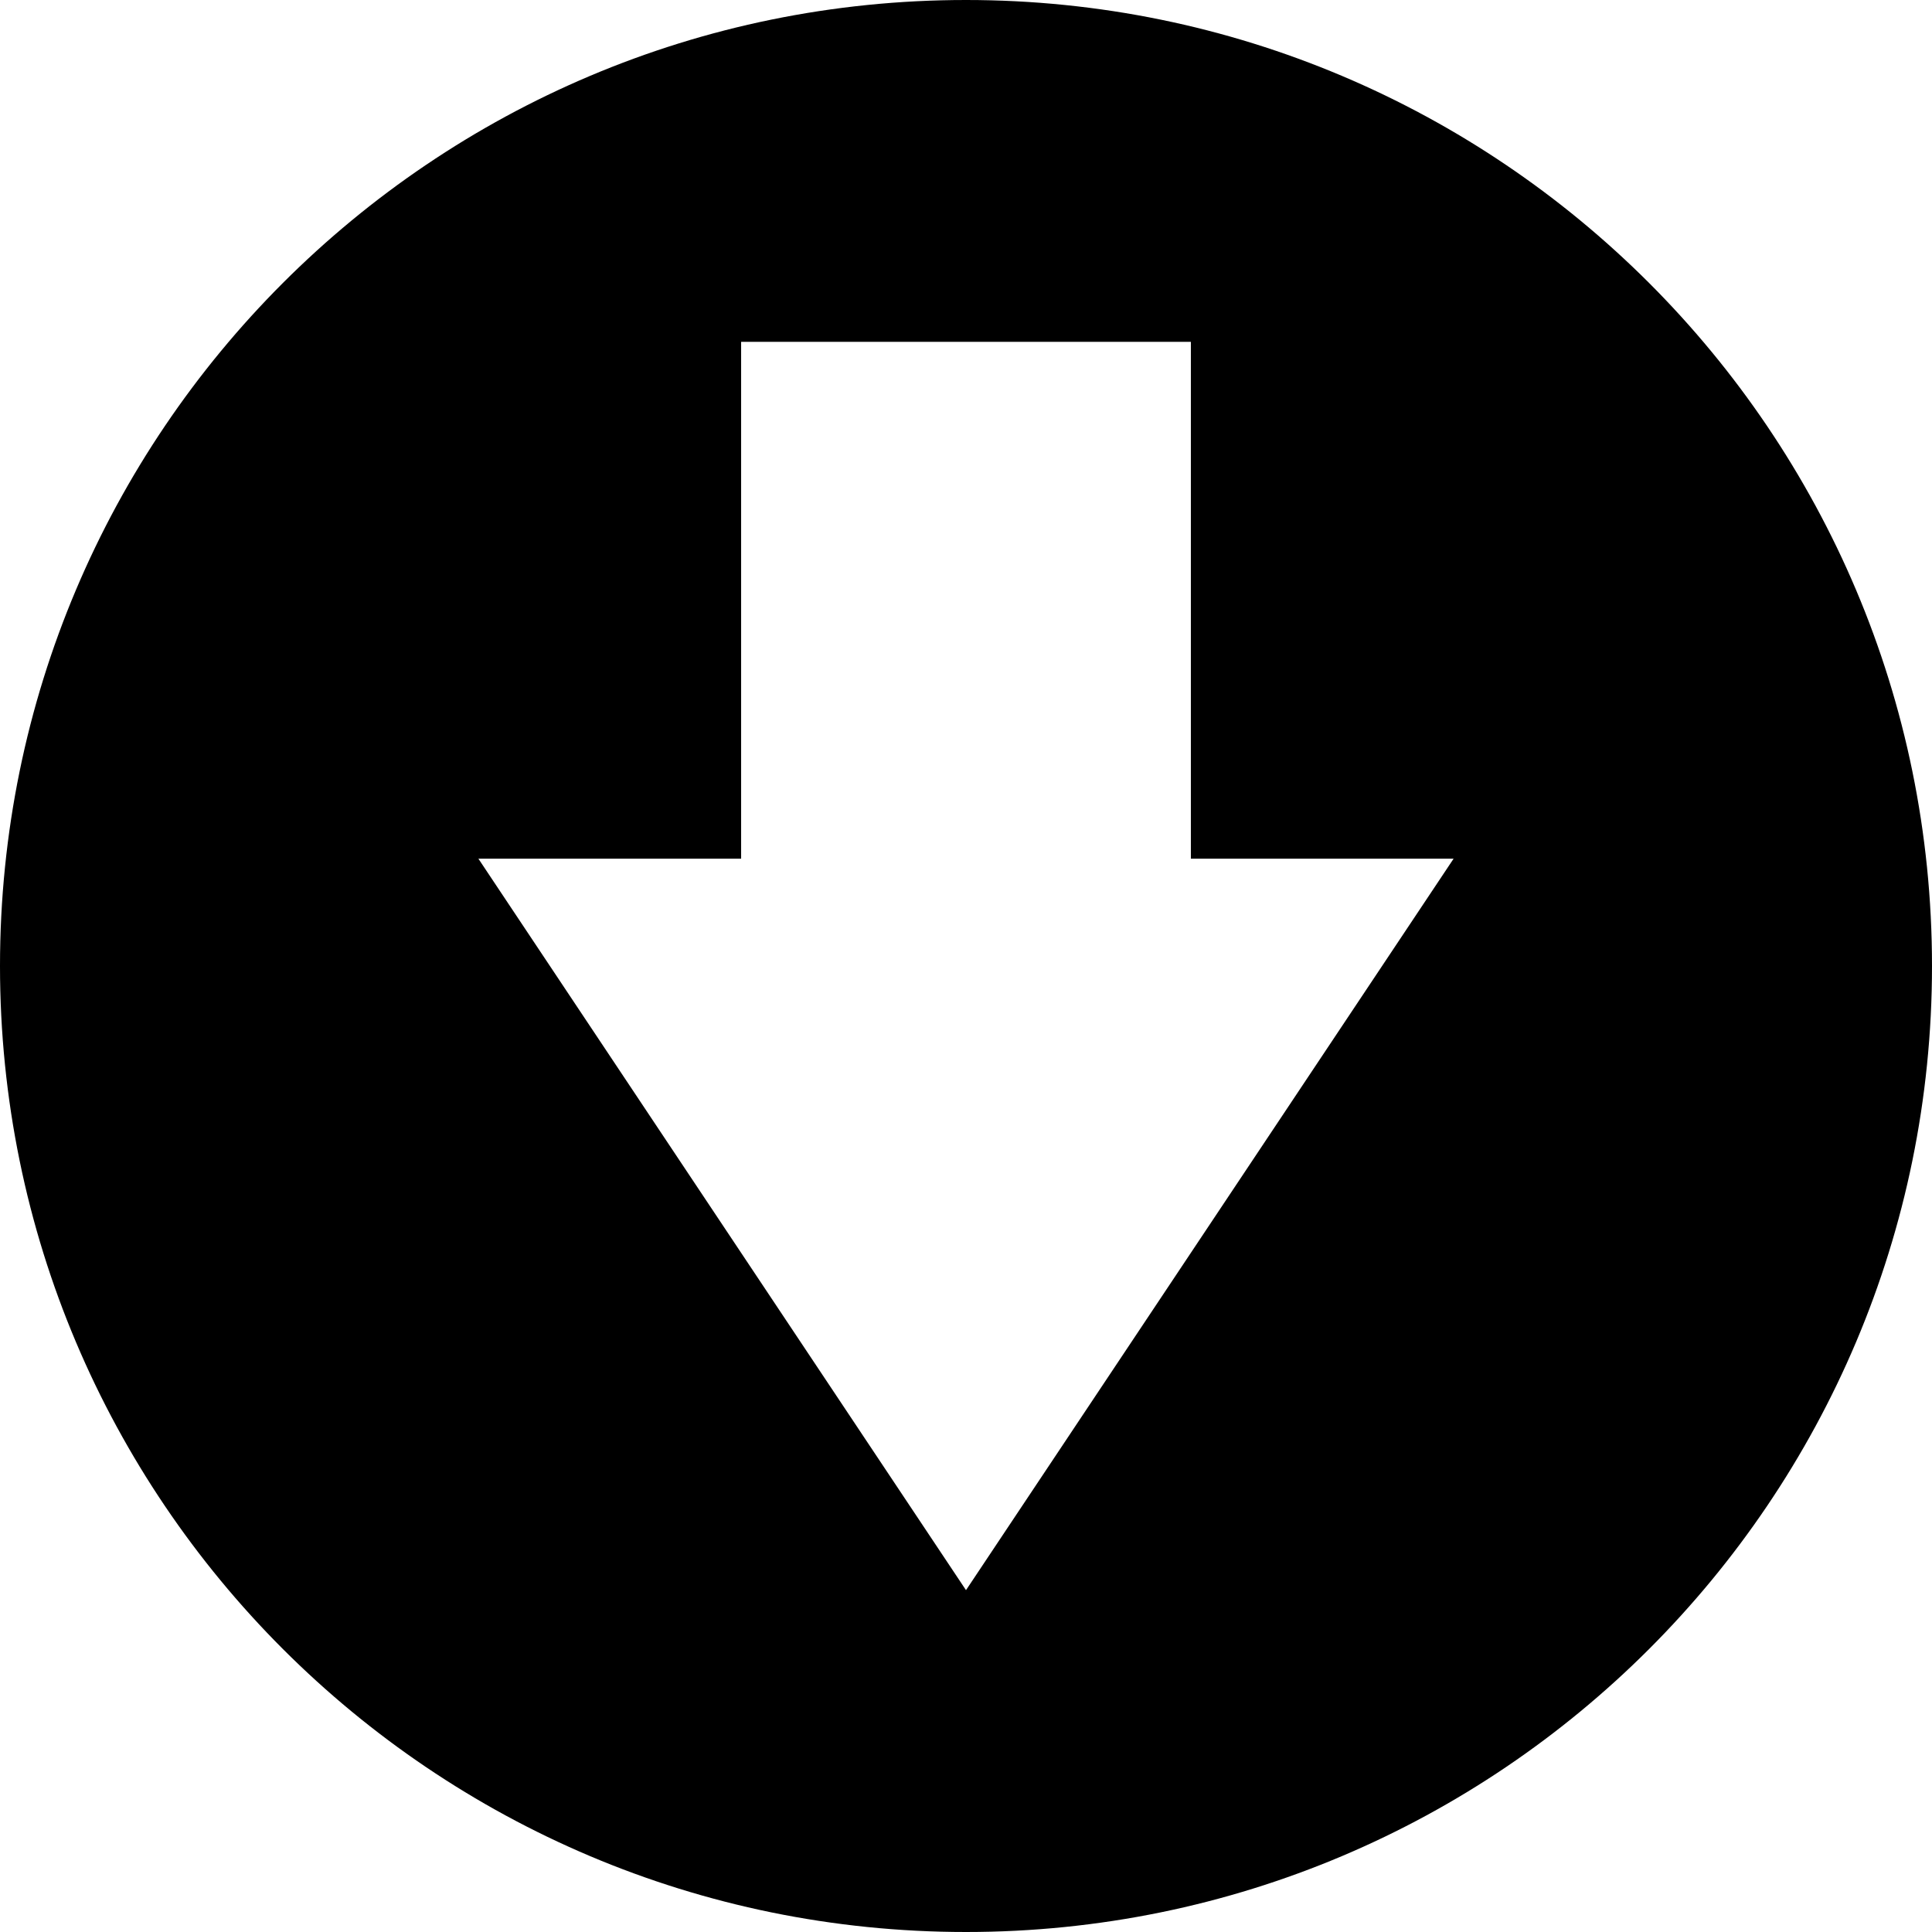 <svg viewBox="0 0 512 512" xmlns="http://www.w3.org/2000/svg">
<g transform="translate(-374.218,-62.236)">
<path d="m886.218,318.236c0,-141.385 -114.615,-256 -256,-256 -141.385,0 -256,114.615 -256,256 0,141.385 114.615,256 256,256 141.385,0 256,-114.615 256,-256 z M 759.437,289.799 630.218,483.643 500.999,289.799l69.625,0 0,-136.969 119.188,0 0,136.969 69.625,0z"/>
</g>
</svg>

